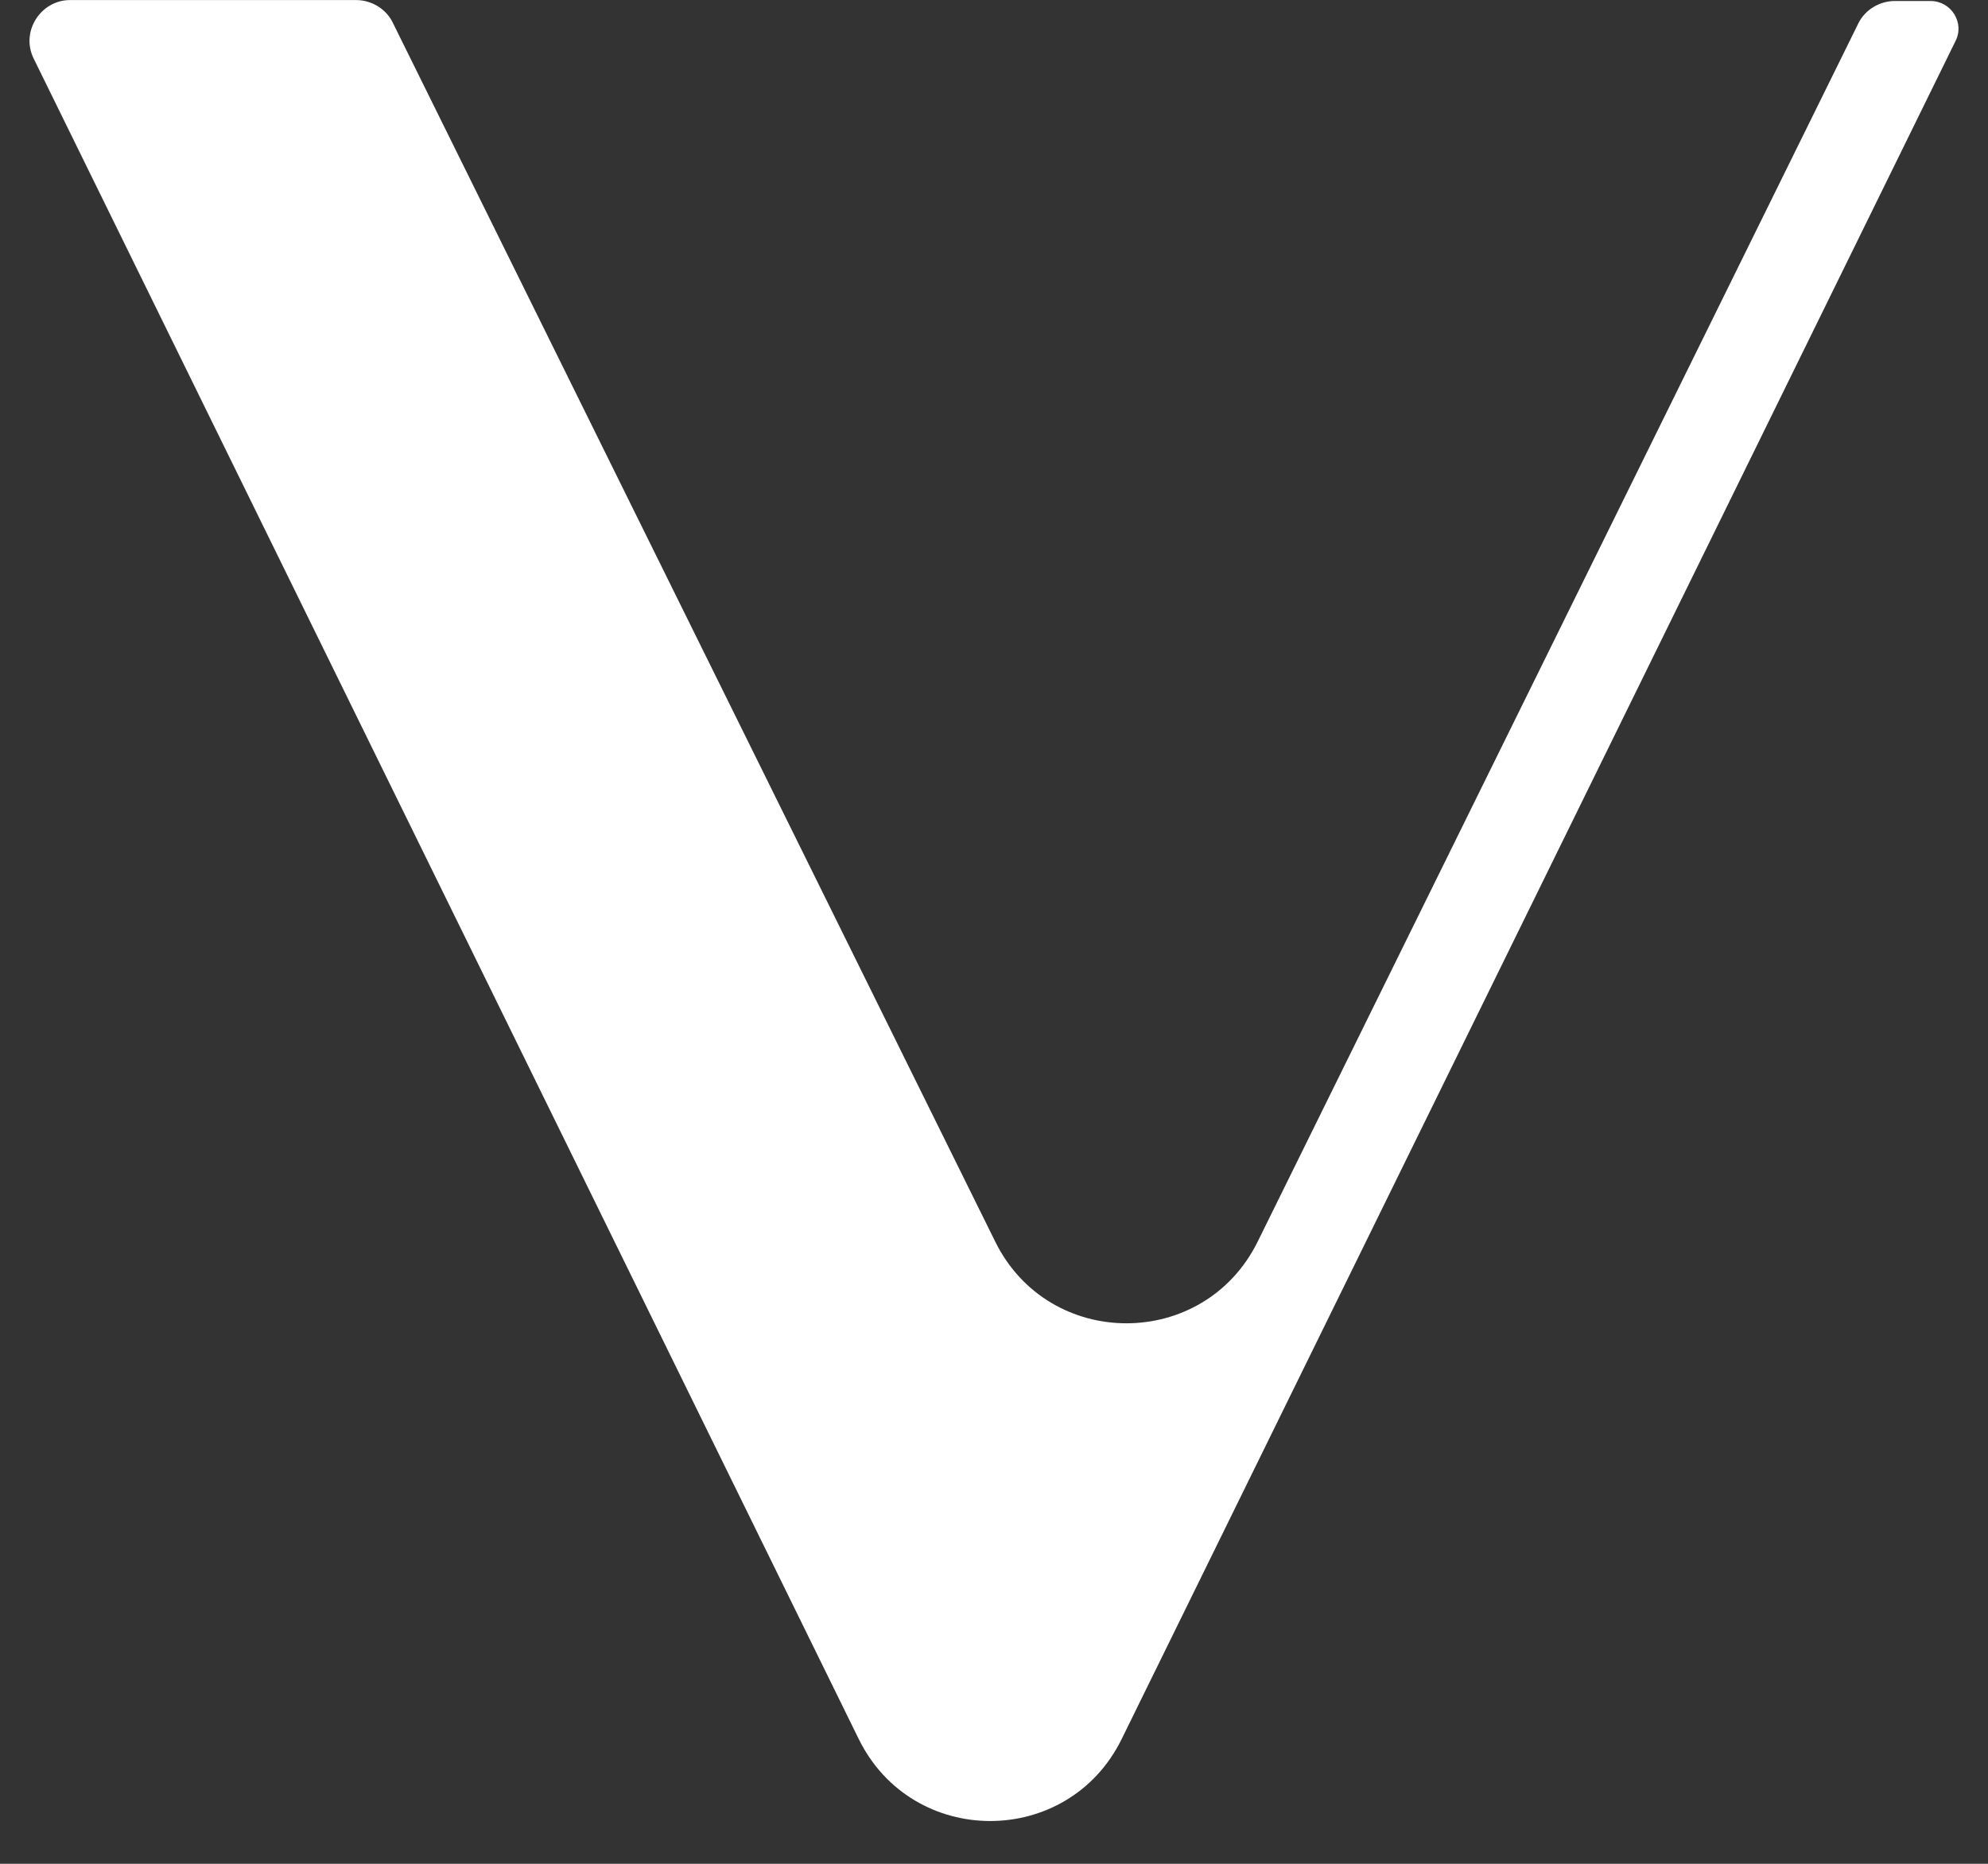 <svg width="32" height="30" viewBox="0 0 32 30" fill="none" xmlns="http://www.w3.org/2000/svg">
<rect x="0" y="0" width="32" height="30" fill="#333333" stroke="none"/>
<path d="M13.823 27.992L0.543 0.943C0.327 0.512 0.652 0.001 1.13 0.001H5.731C5.978 0.001 6.21 0.14 6.318 0.356L16.017 19.98C16.881 21.74 19.382 21.74 20.247 19.98L29.915 0.372C30.023 0.156 30.255 0.016 30.501 0.016H31.073C31.413 0.016 31.628 0.372 31.475 0.665L18.055 27.992C17.19 29.751 14.688 29.751 13.823 27.992Z" fill="white"/>
<path opacity="0.1" d="M13.823 27.992L6.318 0.371C6.21 0.14 5.963 0.016 5.762 0.016H1.145C0.636 0.016 0.343 0.525 0.543 0.958L13.823 27.992Z" fill="white"/>
<path opacity="0.1" d="M16.017 19.993L0.543 0.942C0.358 0.495 0.636 0.047 1.068 0H5.747C6.009 0.016 6.21 0.185 6.303 0.356L16.017 19.993Z" fill="white"/>
</svg>
